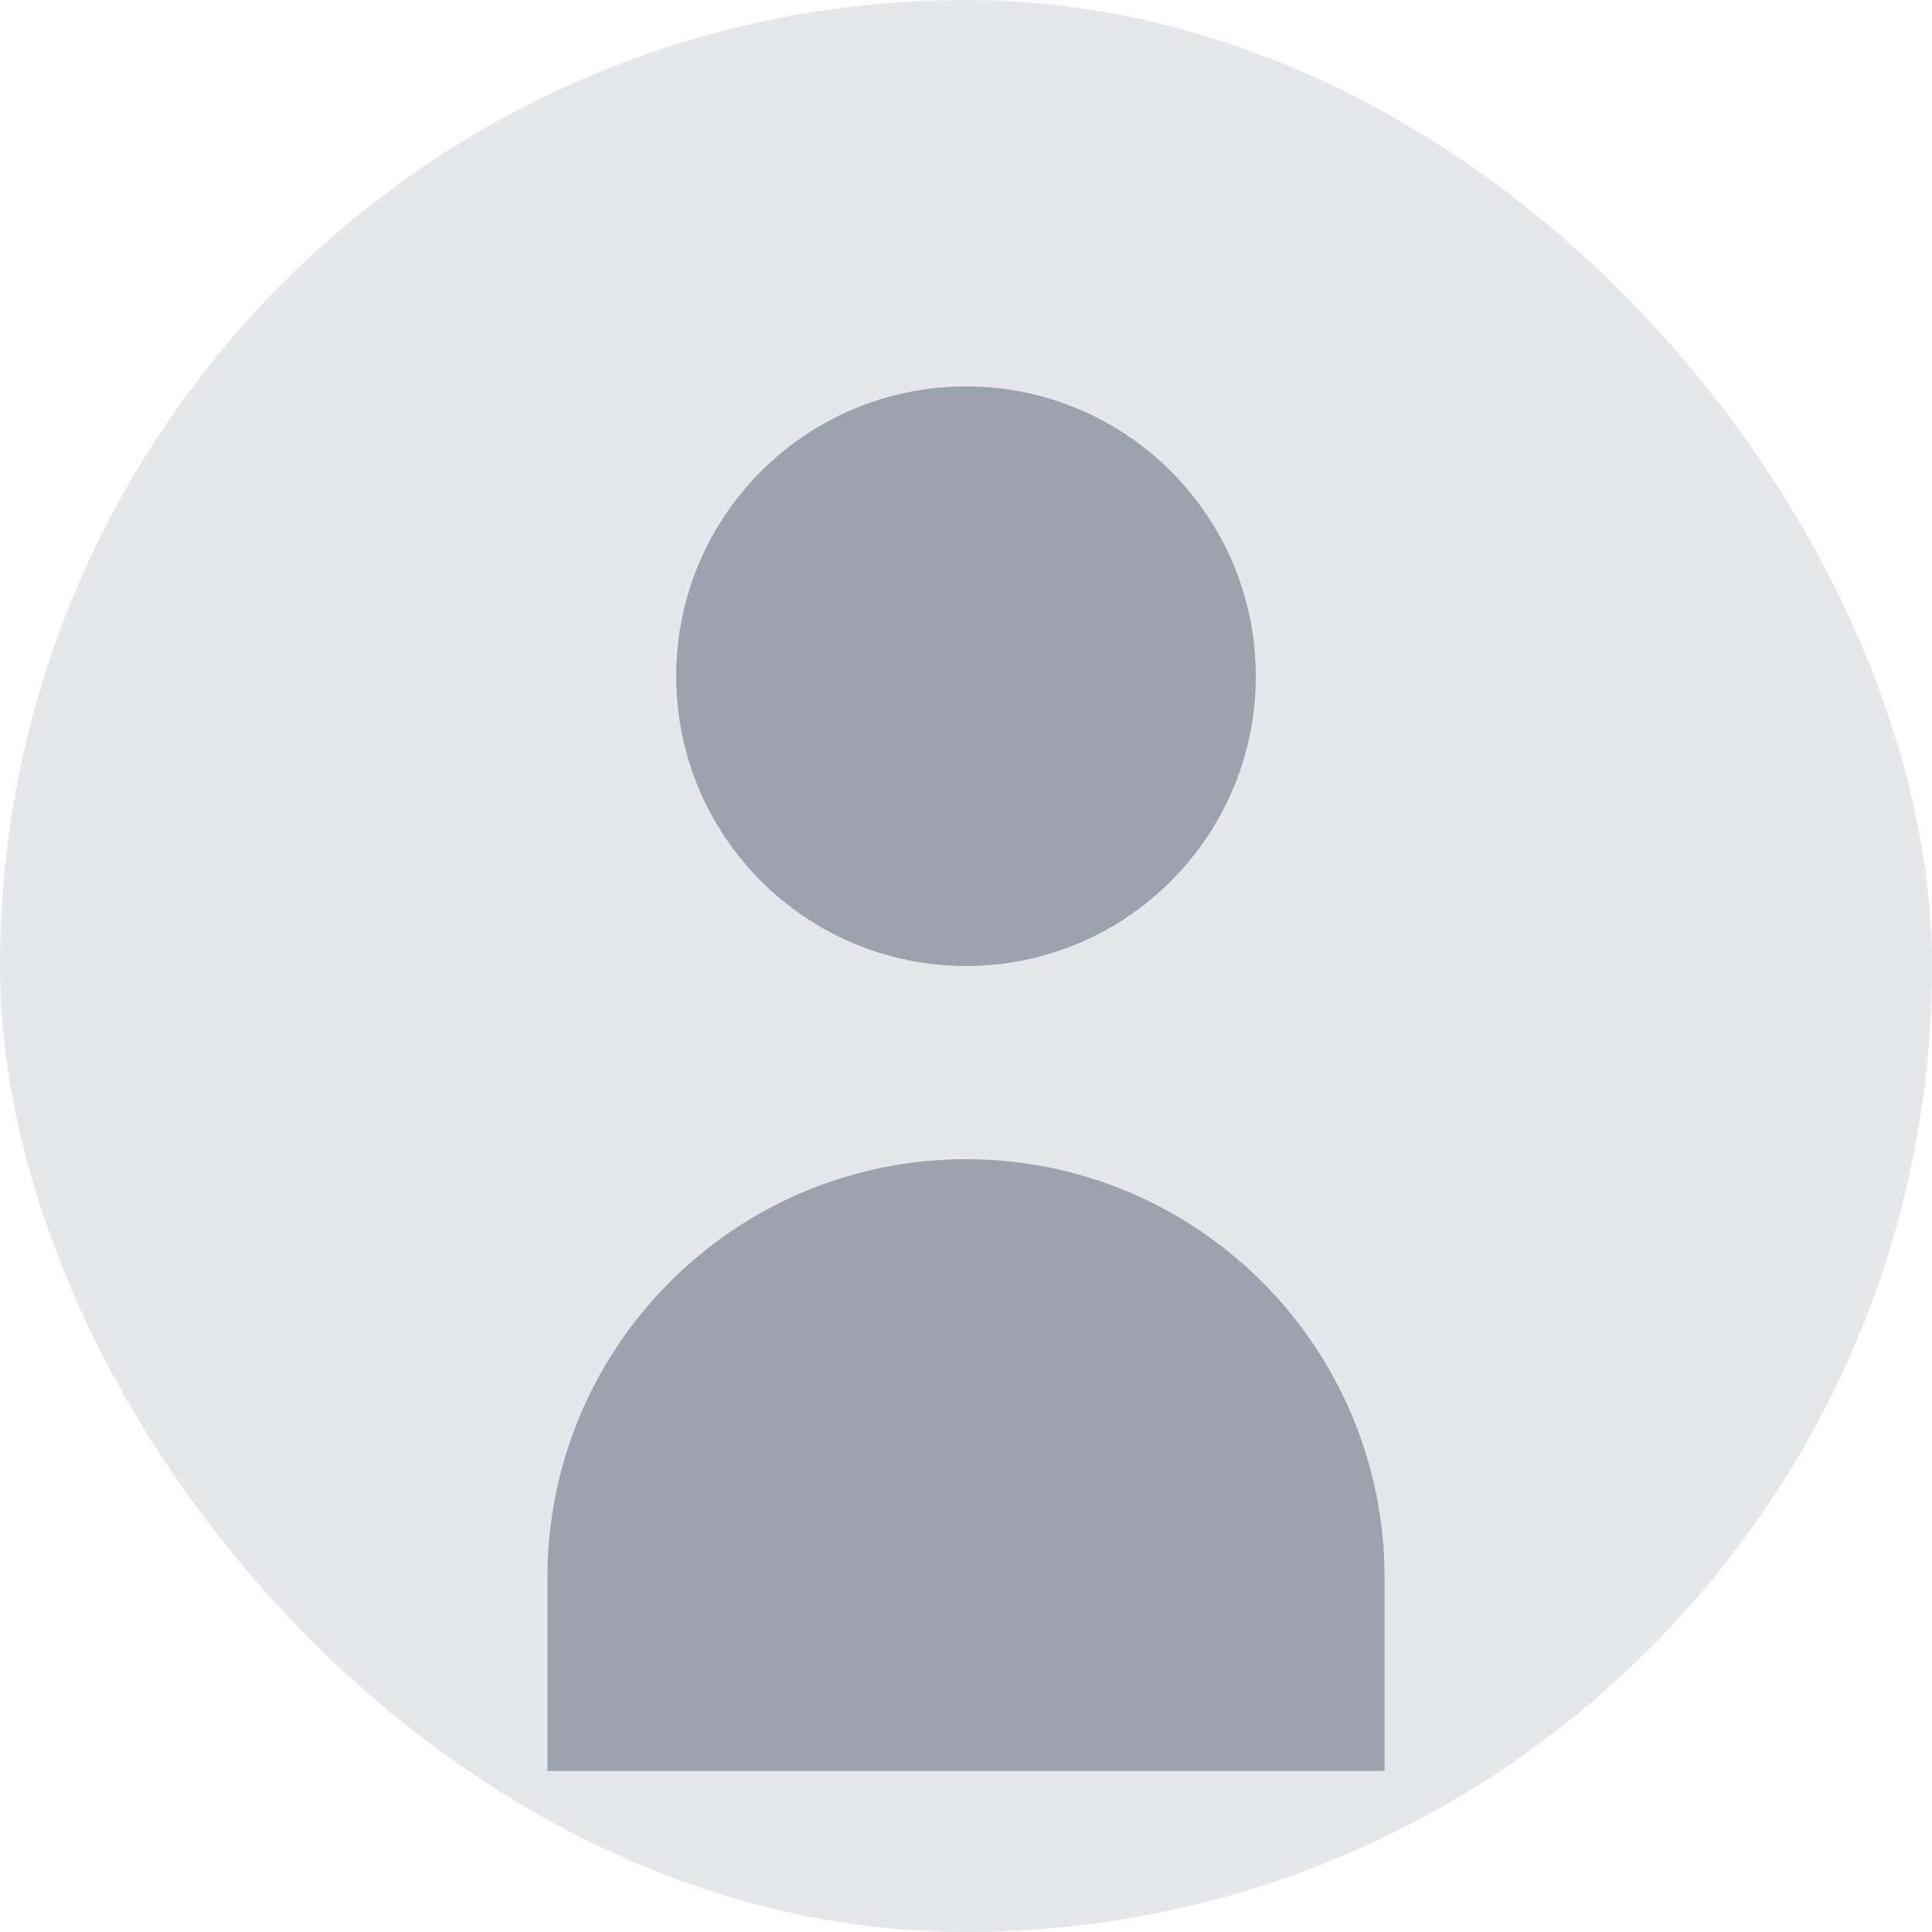 <svg width="120" height="120" viewBox="0 0 120 120" fill="none" xmlns="http://www.w3.org/2000/svg">
  <rect width="120" height="120" rx="60" fill="#E5E7EB"/>
  <path d="M60 60C69.941 60 78 51.941 78 42C78 32.059 69.941 24 60 24C50.059 24 42 32.059 42 42C42 51.941 50.059 60 60 60Z" fill="#9CA3AF"/>
  <path d="M60 72C45.641 72 34 83.641 34 98V110H86V98C86 83.641 74.359 72 60 72Z" fill="#9CA3AF"/>
</svg>